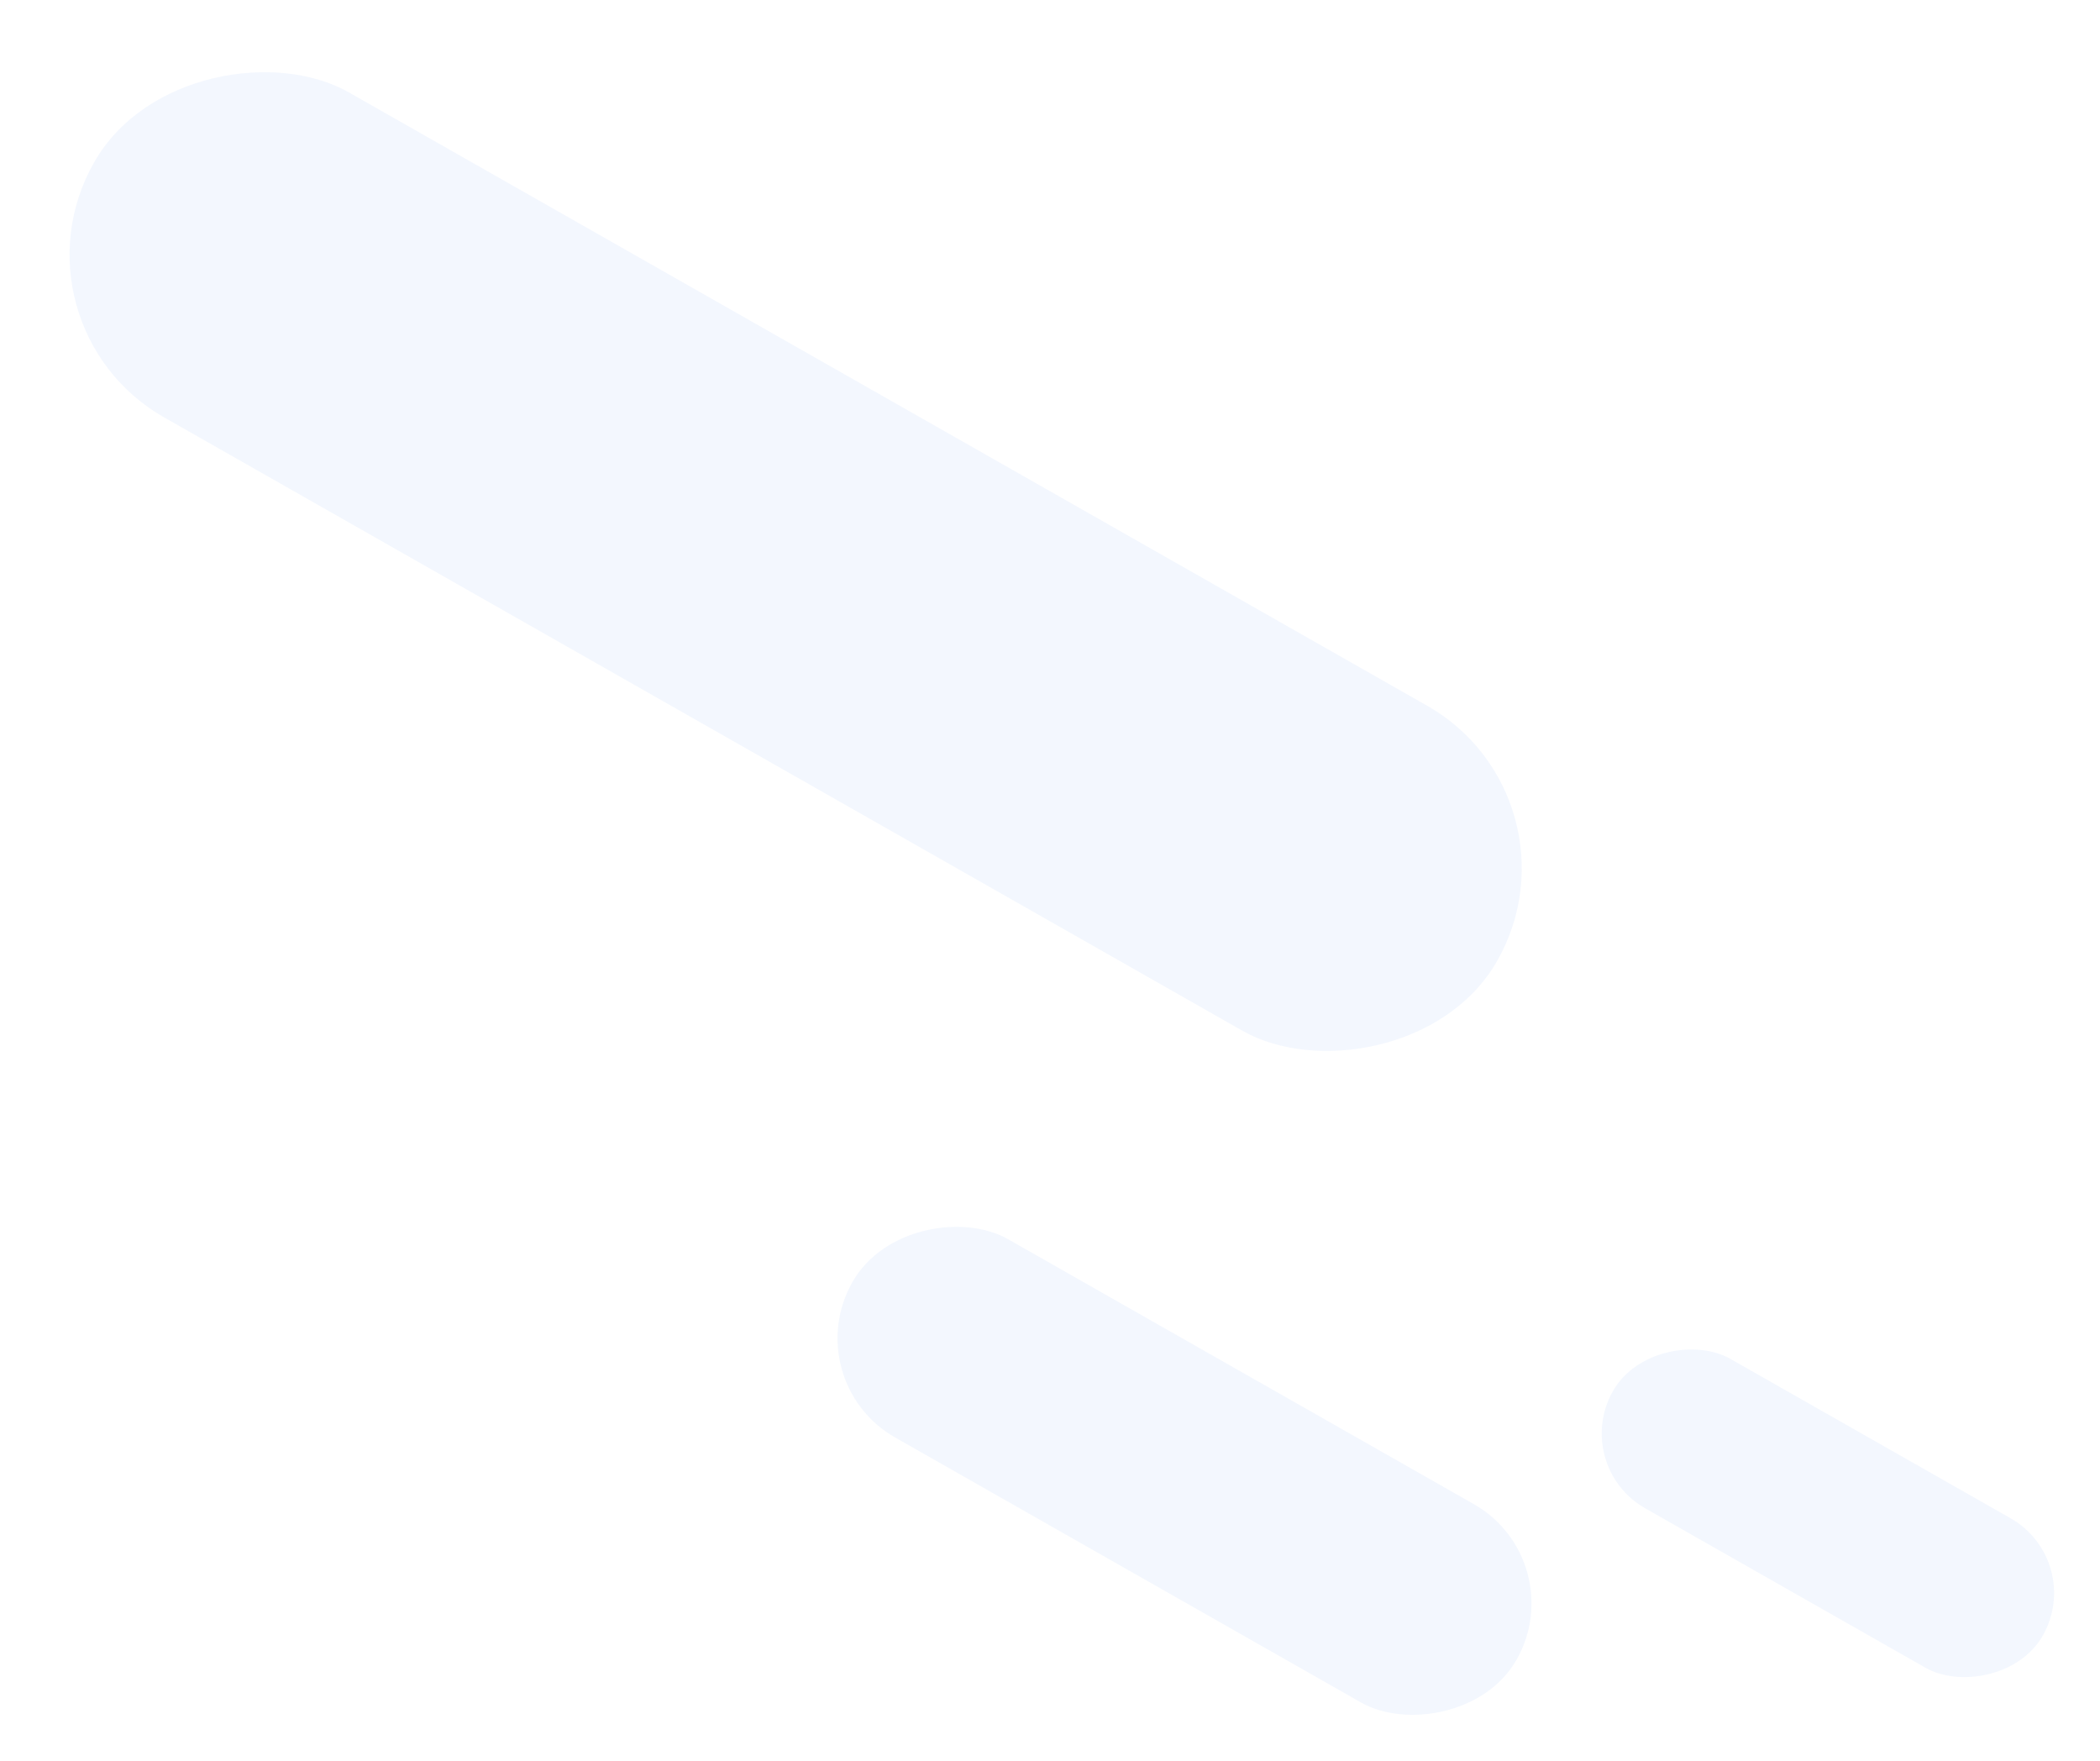 <svg width="130" height="109" viewBox="0 0 130 109" fill="none" xmlns="http://www.w3.org/2000/svg">
<g filter="url(#filter0_b_3063_19973)">
<rect x="0.102" y="20.113" width="23.139" height="99.933" rx="11.569" transform="rotate(-60.373 0.102 20.113)" fill="#0050E5" fill-opacity="0.05"/>
</g>
<g filter="url(#filter1_b_3063_19973)">
<rect x="49.281" y="85.482" width="14.124" height="47.294" rx="7.062" transform="rotate(-60.373 49.281 85.482)" fill="#0050E5" fill-opacity="0.05"/>
</g>
<g filter="url(#filter2_b_3063_19973)">
<rect x="97.219" y="90.721" width="10.646" height="30.613" rx="5.323" transform="rotate(-60.373 97.219 90.721)" fill="#0050E5" fill-opacity="0.05"/>
</g>
<defs>
<filter id="filter0_b_3063_19973" x="-5.695" y="-5.795" width="109.898" height="81.106" filterUnits="userSpaceOnUse" color-interpolation-filters="sRGB">
<feFlood flood-opacity="0" result="BackgroundImageFix"/>
<feGaussianBlur in="BackgroundImageFix" stdDeviation="5"/>
<feComposite in2="SourceAlpha" operator="in" result="effect1_backgroundBlur_3063_19973"/>
<feBlend mode="normal" in="SourceGraphic" in2="effect1_backgroundBlur_3063_19973" result="shape"/>
</filter>
<filter id="filter1_b_3063_19973" x="41.852" y="65.772" width="62.953" height="50.523" filterUnits="userSpaceOnUse" color-interpolation-filters="sRGB">
<feFlood flood-opacity="0" result="BackgroundImageFix"/>
<feGaussianBlur in="BackgroundImageFix" stdDeviation="5"/>
<feComposite in2="SourceAlpha" operator="in" result="effect1_backgroundBlur_3063_19973"/>
<feBlend mode="normal" in="SourceGraphic" in2="effect1_backgroundBlur_3063_19973" result="shape"/>
</filter>
<filter id="filter2_b_3063_19973" x="89.156" y="73.4" width="48" height="40.52" filterUnits="userSpaceOnUse" color-interpolation-filters="sRGB">
<feFlood flood-opacity="0" result="BackgroundImageFix"/>
<feGaussianBlur in="BackgroundImageFix" stdDeviation="5"/>
<feComposite in2="SourceAlpha" operator="in" result="effect1_backgroundBlur_3063_19973"/>
<feBlend mode="normal" in="SourceGraphic" in2="effect1_backgroundBlur_3063_19973" result="shape"/>
</filter>
</defs>
</svg>
